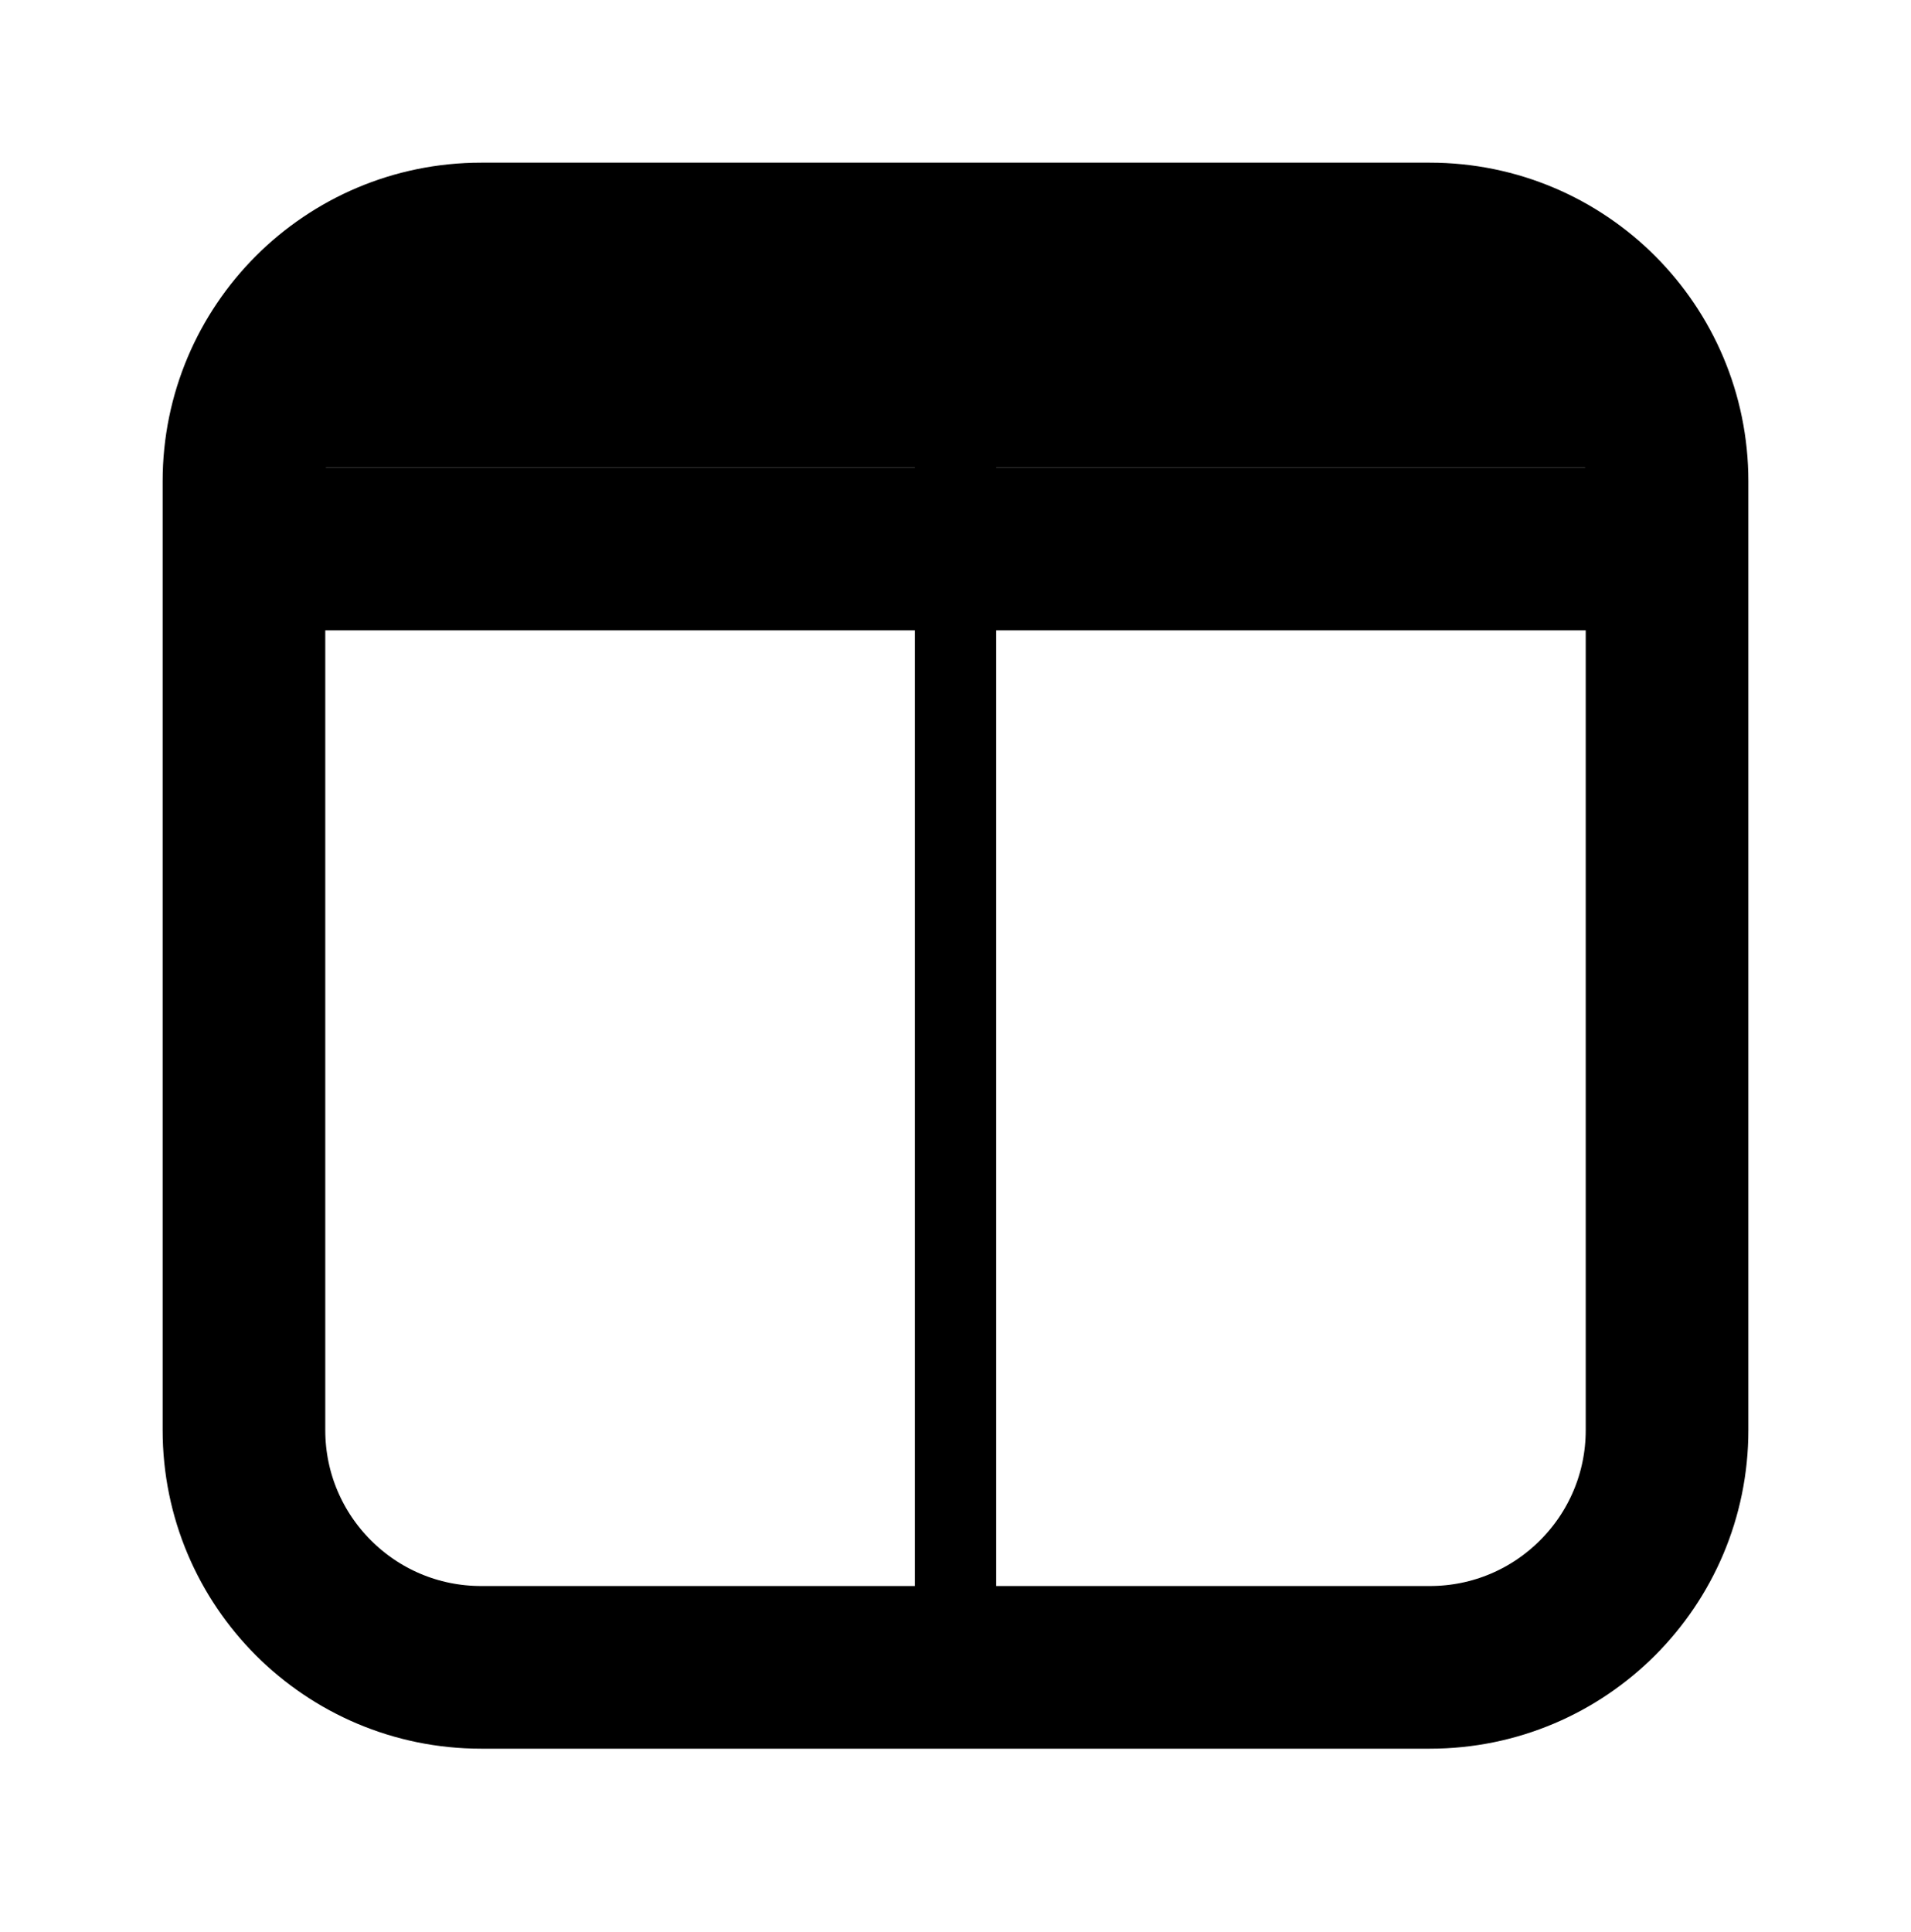 <svg width="94" height="95" xmlns="http://www.w3.org/2000/svg" xmlns:xlink="http://www.w3.org/1999/xlink" overflow="hidden"><defs><clipPath id="clip0"><rect x="879" y="528" width="94" height="95"/></clipPath></defs><g clip-path="url(#clip0)" transform="translate(-879 -528)"><path d="M891 551.667C891 545.223 896.223 540 902.667 540L949.333 540C955.777 540 961 545.223 961 551.667L961 598.333C961 604.777 955.777 610 949.333 610L902.667 610C896.223 610 891 604.777 891 598.333Z" stroke="#000000" stroke-width="8" stroke-miterlimit="8" fill="none" fill-rule="evenodd"/><path d="M894 547 958.633 547" stroke="#000000" stroke-width="8" stroke-miterlimit="8" fill="none" fill-rule="evenodd"/><path d="M894 555 959.088 555" stroke="#000000" stroke-width="8" stroke-miterlimit="8" fill="none" fill-rule="evenodd"/><path d="M926 541 926 610.836" stroke="#000000" stroke-width="4" stroke-miterlimit="8" fill="none" fill-rule="evenodd"/></g></svg>